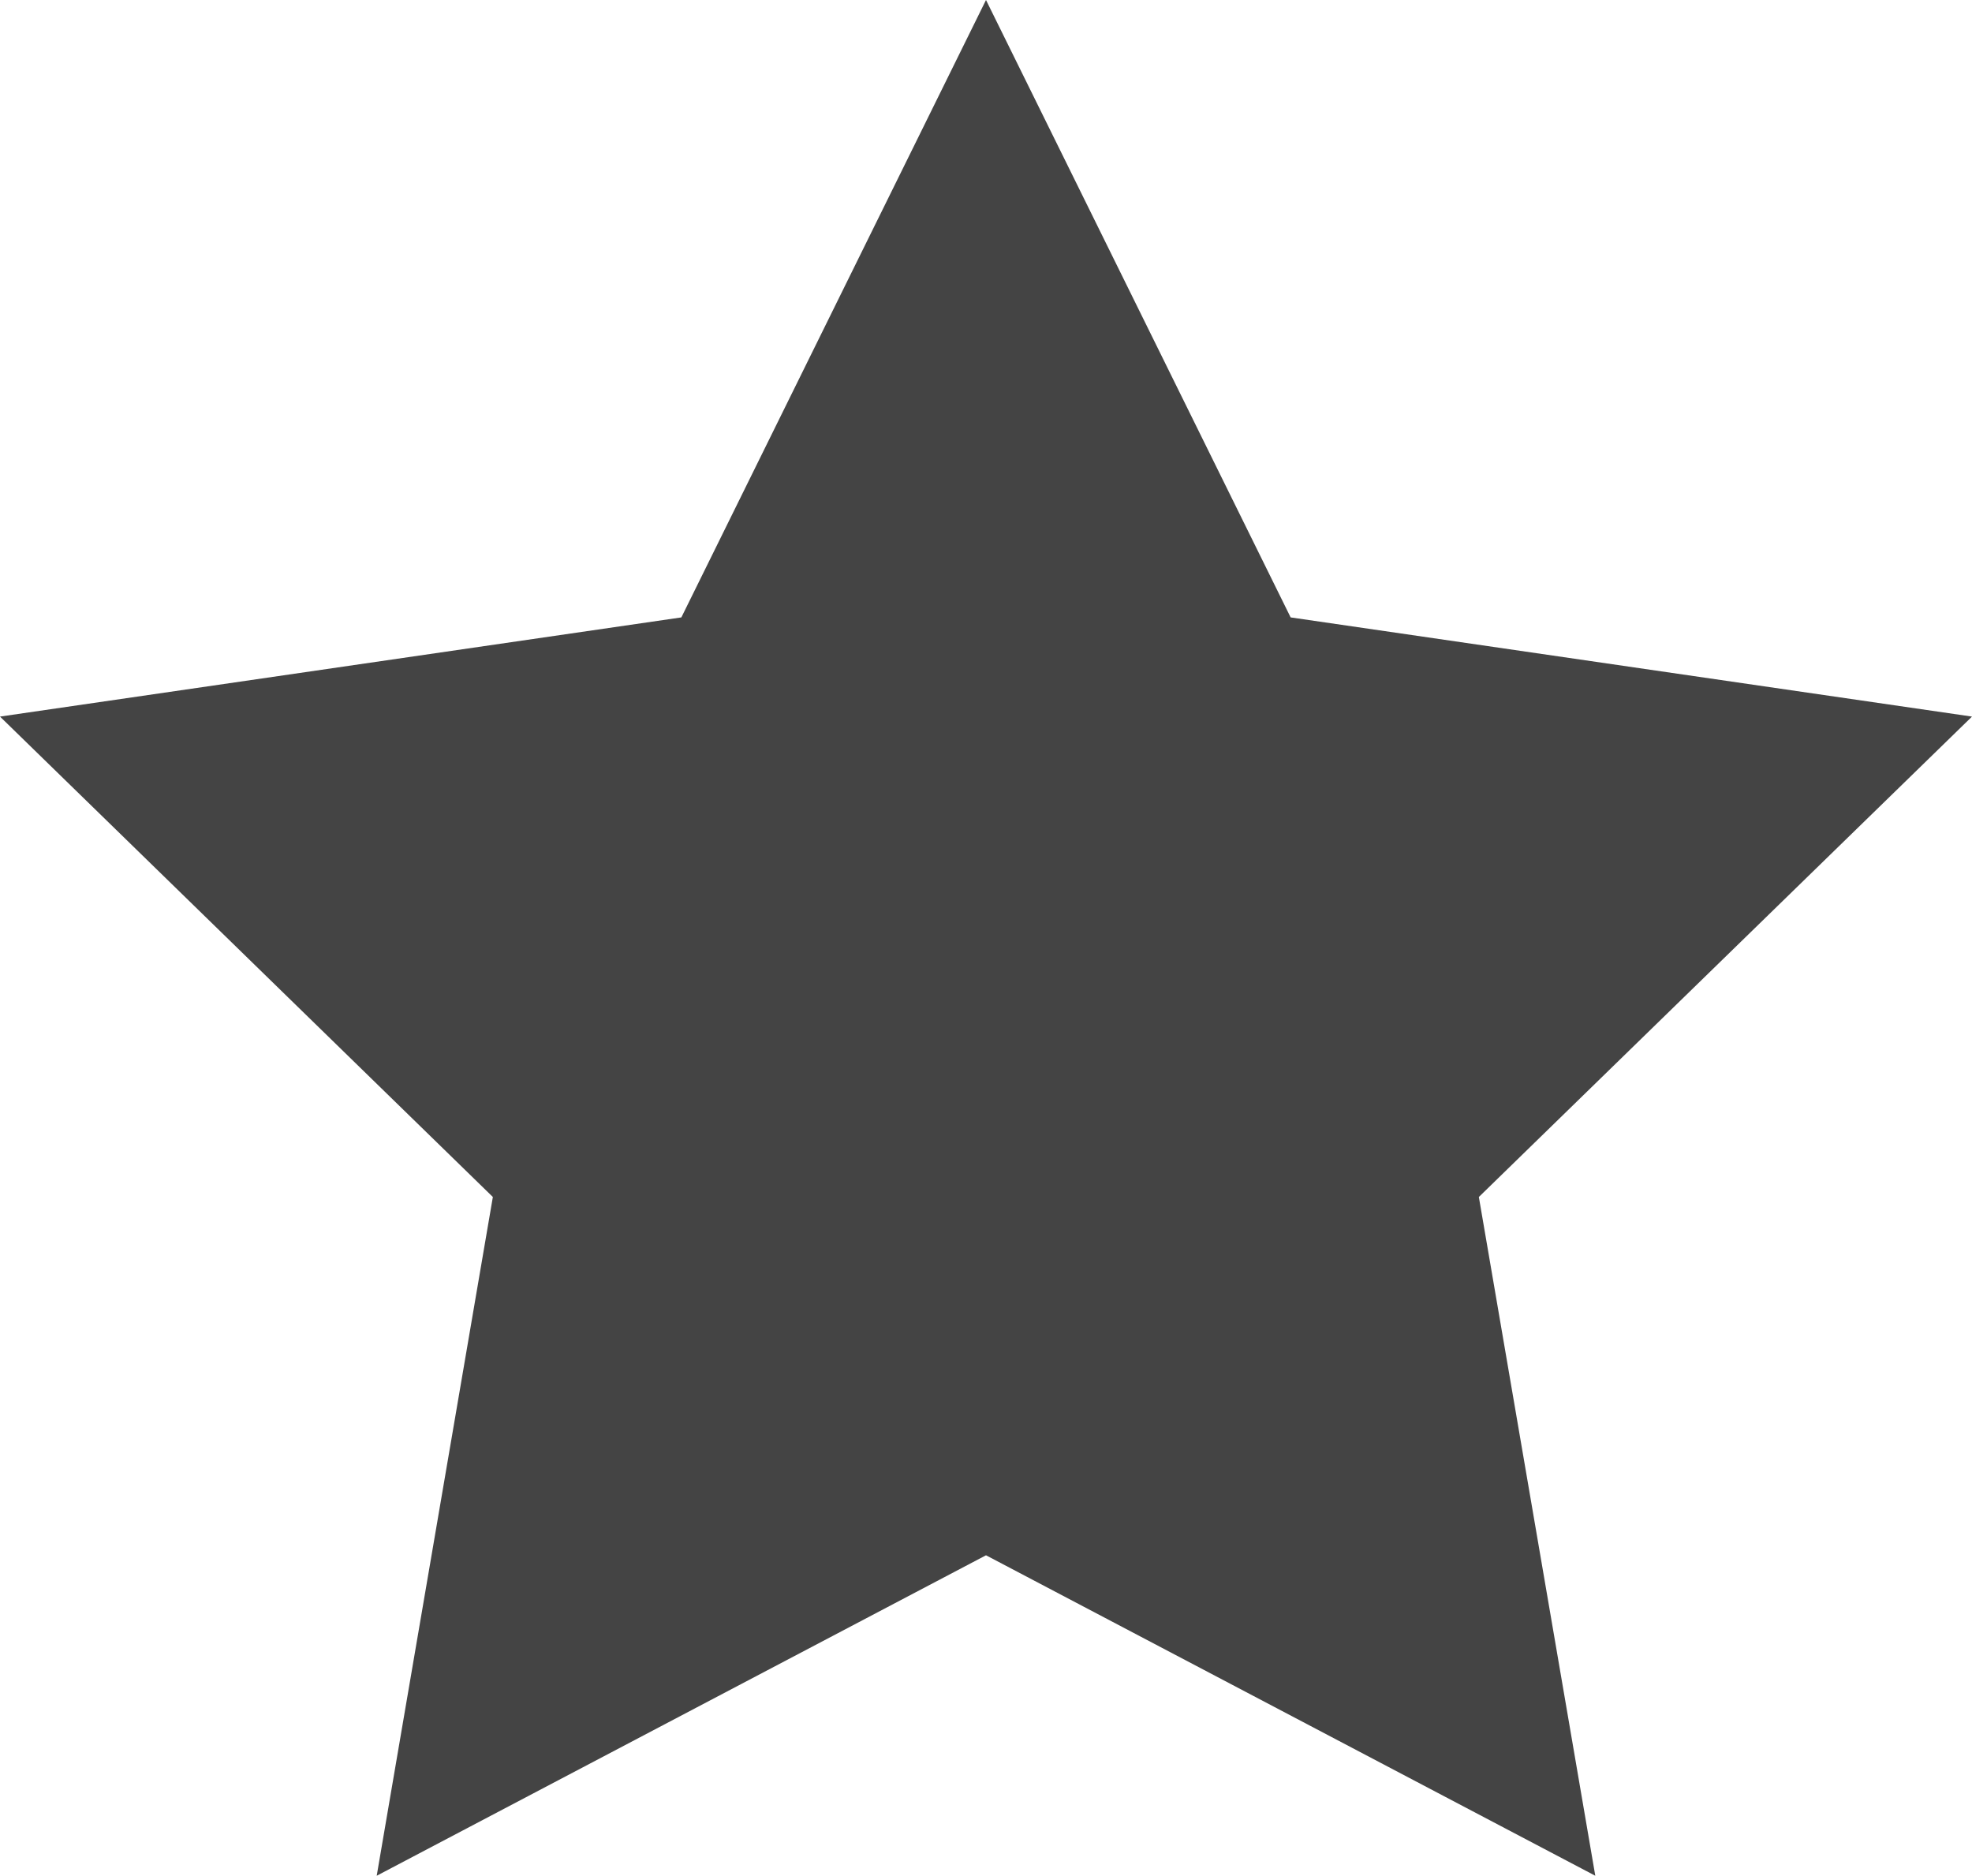 <svg xmlns="http://www.w3.org/2000/svg" viewBox="0 0 66.22 62.98"><defs><style>.cls-1{fill:#444;}</style></defs><title>asis_star</title><g id="Capa_2" data-name="Capa 2"><g id="Capa_1-2" data-name="Capa 1"><polygon class="cls-1" points="33.11 52.22 12.65 62.98 16.55 40.19 0 24.06 22.88 20.73 33.11 0 43.34 20.73 66.22 24.06 49.66 40.19 53.57 62.98 33.11 52.22"/></g></g></svg>